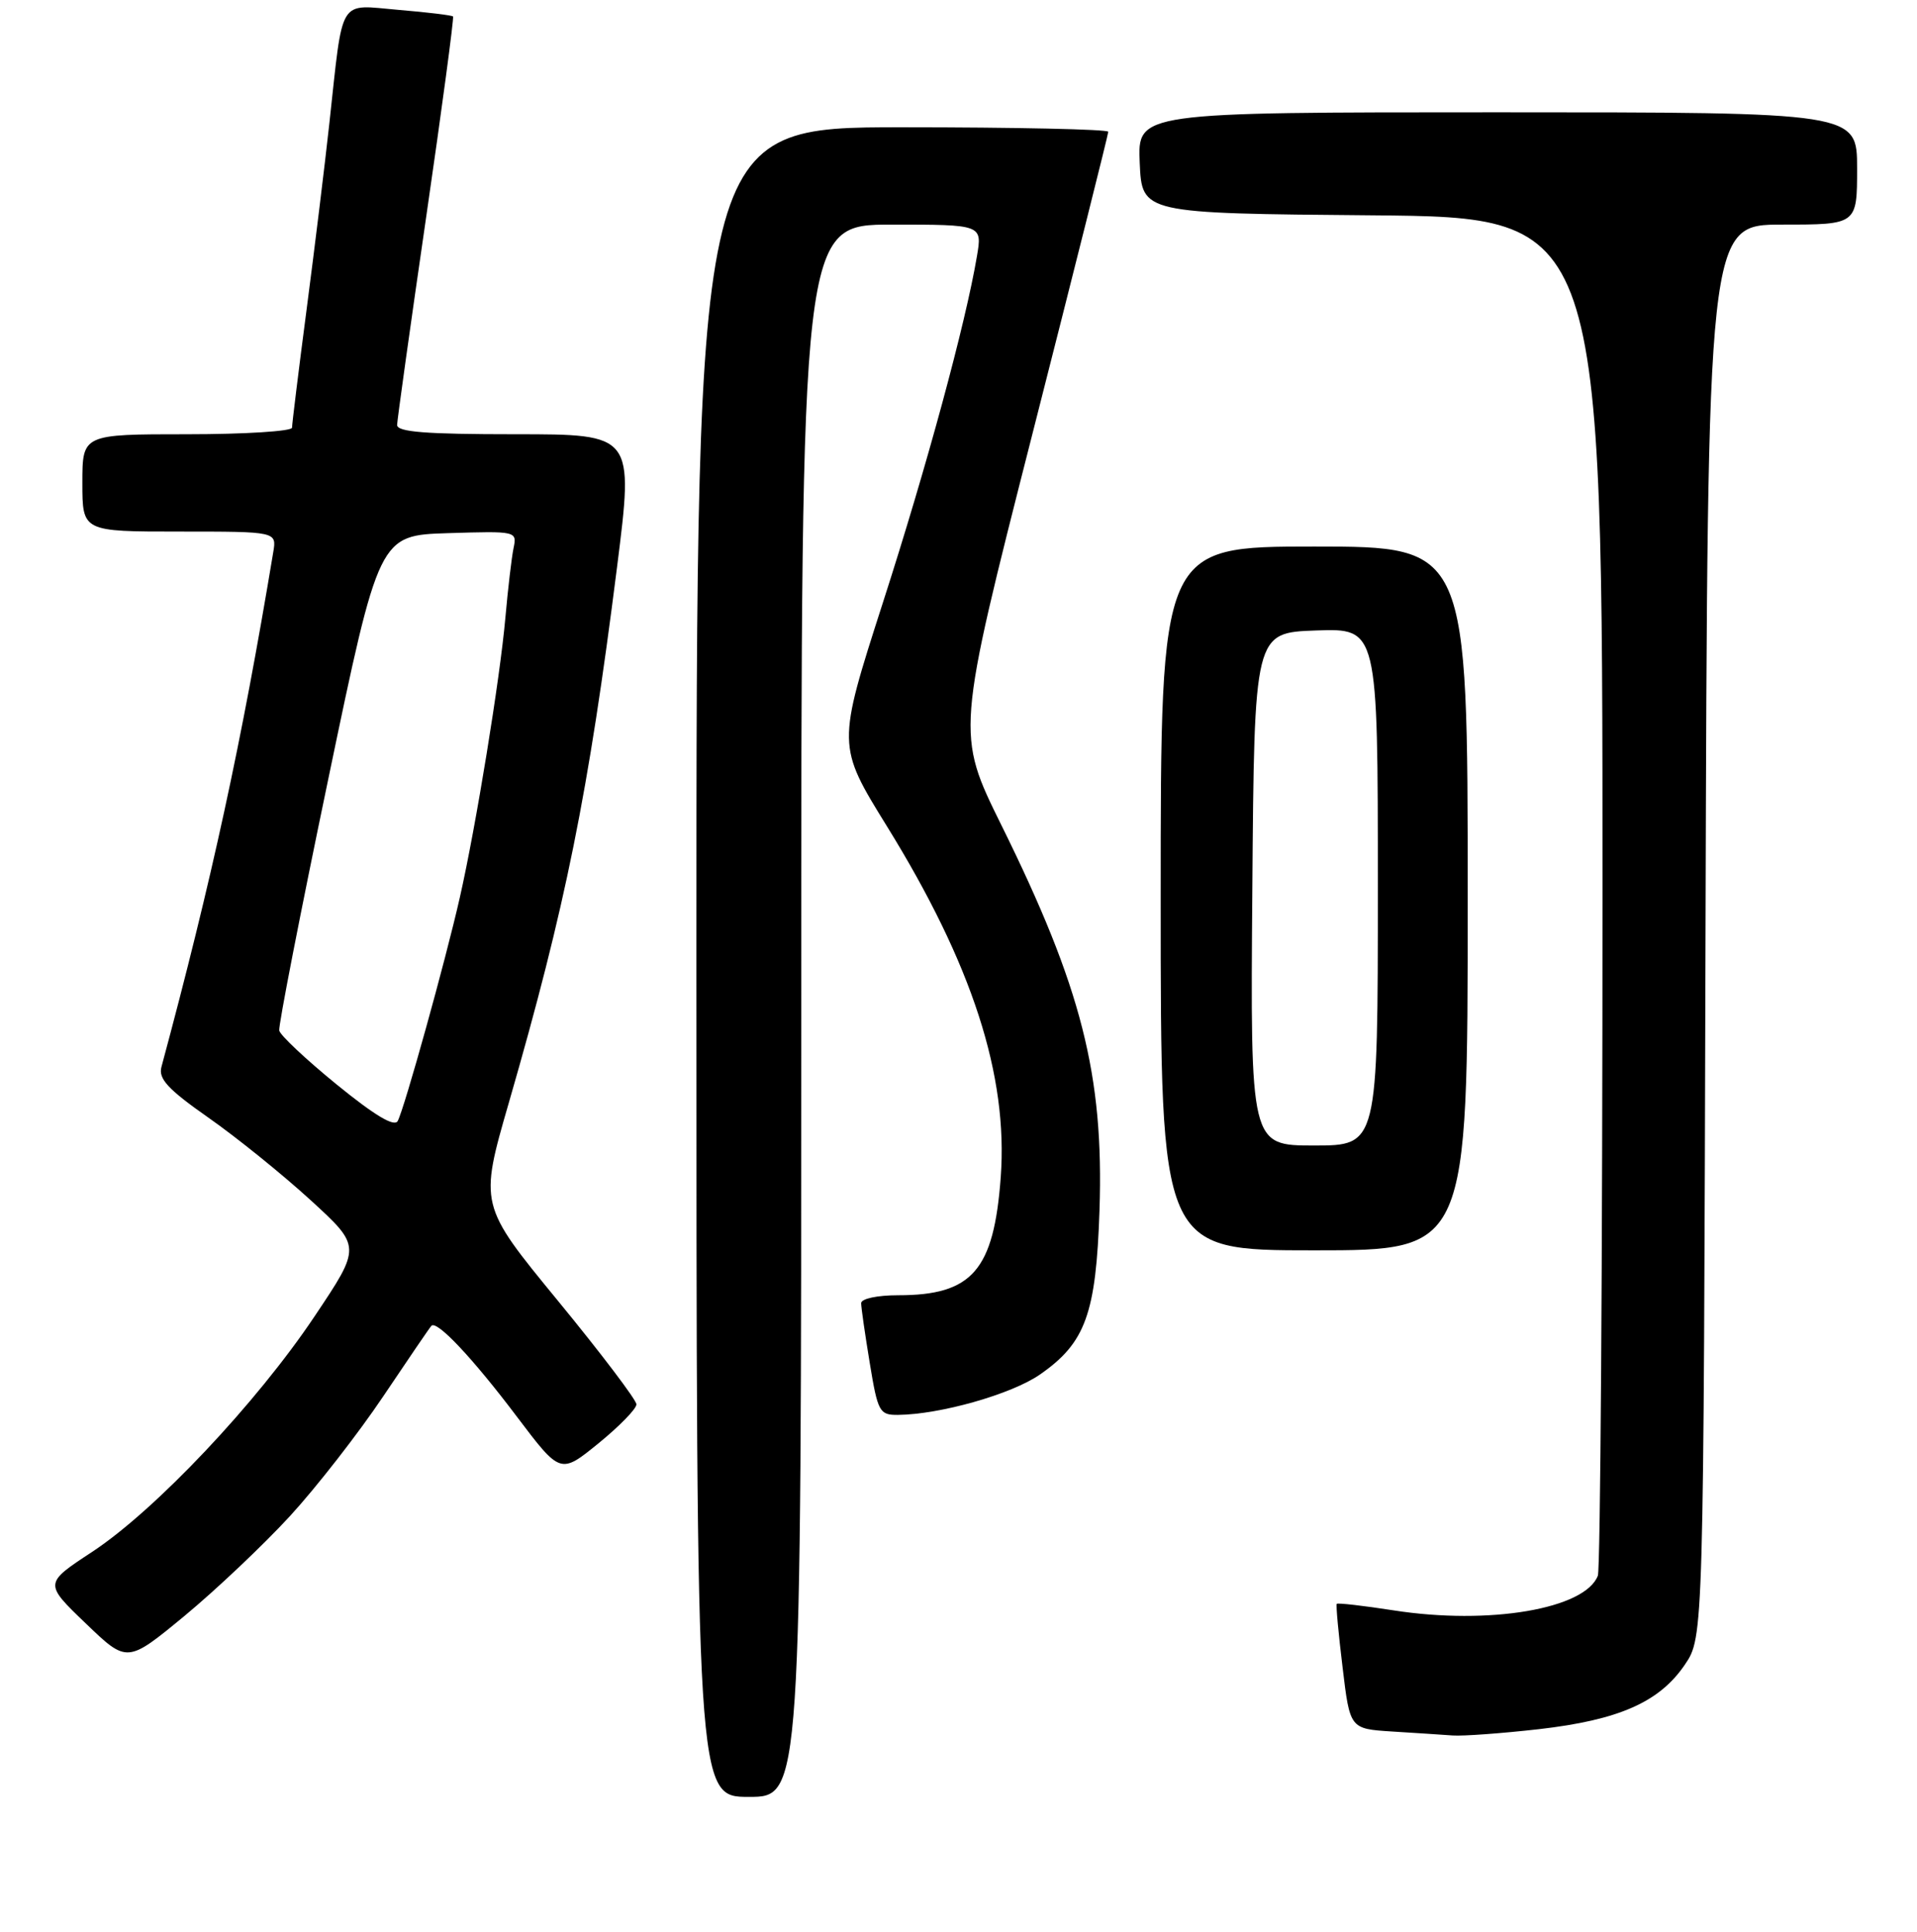 <?xml version="1.0" encoding="UTF-8" standalone="no"?>
<!DOCTYPE svg PUBLIC "-//W3C//DTD SVG 1.1//EN" "http://www.w3.org/Graphics/SVG/1.1/DTD/svg11.dtd" >
<svg xmlns="http://www.w3.org/2000/svg" xmlns:xlink="http://www.w3.org/1999/xlink" version="1.1" viewBox="0 0 256 258">
 <g >
 <path fill="currentColor"
d=" M 107.00 135.00 C 107.00 30.00 107.00 30.00 119.09 30.00 C 131.18 30.00 131.18 30.00 130.46 34.23 C 128.95 43.19 123.77 62.28 117.89 80.53 C 111.77 99.57 111.77 99.57 118.46 110.39 C 129.84 128.81 134.64 143.64 133.64 157.24 C 132.72 169.68 129.84 173.00 119.95 173.00 C 117.14 173.00 115.00 173.46 115.00 174.06 C 115.00 174.64 115.52 178.24 116.15 182.06 C 117.22 188.59 117.45 189.00 119.90 188.98 C 125.53 188.93 135.06 186.23 138.86 183.60 C 144.96 179.37 146.37 175.49 146.83 161.64 C 147.42 143.61 144.44 131.89 133.74 110.24 C 127.68 97.97 127.68 97.97 137.84 58.08 C 143.43 36.14 148.00 17.93 148.00 17.60 C 148.00 17.27 135.62 17.00 120.50 17.00 C 93.00 17.00 93.00 17.00 93.00 128.50 C 93.00 240.00 93.00 240.00 100.00 240.00 C 107.00 240.00 107.00 240.00 107.00 135.00 Z  M 205.50 230.96 C 216.20 229.73 221.61 227.34 225.00 222.34 C 227.50 218.65 227.50 218.65 227.76 124.32 C 228.03 30.00 228.03 30.00 238.01 30.00 C 248.00 30.00 248.00 30.00 248.00 22.50 C 248.00 15.00 248.00 15.00 199.95 15.00 C 151.91 15.00 151.91 15.00 152.20 21.75 C 152.50 28.50 152.50 28.50 183.25 28.76 C 214.00 29.03 214.00 29.03 214.00 118.93 C 214.00 168.38 213.72 209.56 213.38 210.46 C 211.67 214.90 198.88 217.08 186.11 215.09 C 182.05 214.46 178.63 214.07 178.51 214.22 C 178.39 214.37 178.74 218.19 179.29 222.70 C 180.27 230.91 180.27 230.91 185.89 231.27 C 188.97 231.46 192.62 231.70 194.00 231.80 C 195.38 231.90 200.55 231.52 205.50 230.96 Z  M 38.72 202.50 C 42.25 198.65 47.86 191.45 51.18 186.50 C 54.50 181.55 57.39 177.31 57.61 177.08 C 58.34 176.31 63.13 181.40 69.02 189.21 C 74.84 196.91 74.84 196.91 79.92 192.78 C 82.71 190.51 85.00 188.16 84.99 187.57 C 84.98 186.98 80.26 180.75 74.49 173.72 C 64.00 160.94 64.00 160.94 67.97 147.22 C 75.52 121.09 78.58 105.97 82.40 75.75 C 84.64 58.00 84.64 58.00 68.82 58.00 C 56.81 58.00 53.01 57.70 53.03 56.75 C 53.05 56.06 54.79 43.58 56.91 29.00 C 59.03 14.42 60.64 2.37 60.50 2.20 C 60.35 2.04 57.08 1.64 53.23 1.32 C 45.07 0.63 45.86 -0.66 43.98 16.50 C 43.38 22.00 42.01 33.19 40.94 41.37 C 39.87 49.54 39.00 56.63 39.00 57.12 C 39.00 57.60 32.70 58.00 25.00 58.00 C 11.00 58.00 11.00 58.00 11.00 64.50 C 11.00 71.00 11.00 71.00 23.98 71.00 C 36.95 71.00 36.95 71.00 36.49 73.75 C 32.27 99.18 28.27 117.59 21.56 142.50 C 21.13 144.09 22.41 145.48 27.86 149.30 C 31.63 151.94 37.75 156.89 41.48 160.30 C 48.25 166.50 48.25 166.50 42.02 175.80 C 34.26 187.41 20.72 201.74 12.30 207.28 C 5.89 211.49 5.89 211.49 11.44 216.82 C 16.98 222.15 16.98 222.15 24.64 215.83 C 28.84 212.35 35.18 206.35 38.72 202.50 Z  M 196.00 120.00 C 196.00 73.00 196.00 73.00 175.50 73.00 C 155.00 73.00 155.00 73.00 155.00 120.00 C 155.00 167.00 155.00 167.00 175.50 167.00 C 196.00 167.00 196.00 167.00 196.00 120.00 Z  M 44.97 144.86 C 40.86 141.51 37.40 138.26 37.29 137.64 C 37.17 137.01 40.12 121.88 43.85 104.00 C 50.62 71.50 50.62 71.50 59.84 71.21 C 68.98 70.93 69.05 70.94 68.58 73.21 C 68.32 74.47 67.83 78.65 67.49 82.50 C 66.77 90.65 63.56 110.39 61.40 119.90 C 59.51 128.27 53.99 148.11 53.11 149.73 C 52.66 150.56 50.03 148.98 44.97 144.86 Z  M 167.24 118.75 C 167.50 84.50 167.50 84.50 175.75 84.21 C 184.00 83.92 184.00 83.92 184.00 118.46 C 184.00 153.00 184.00 153.00 175.49 153.00 C 166.97 153.00 166.97 153.00 167.24 118.75 Z "/>
</g>
</svg>